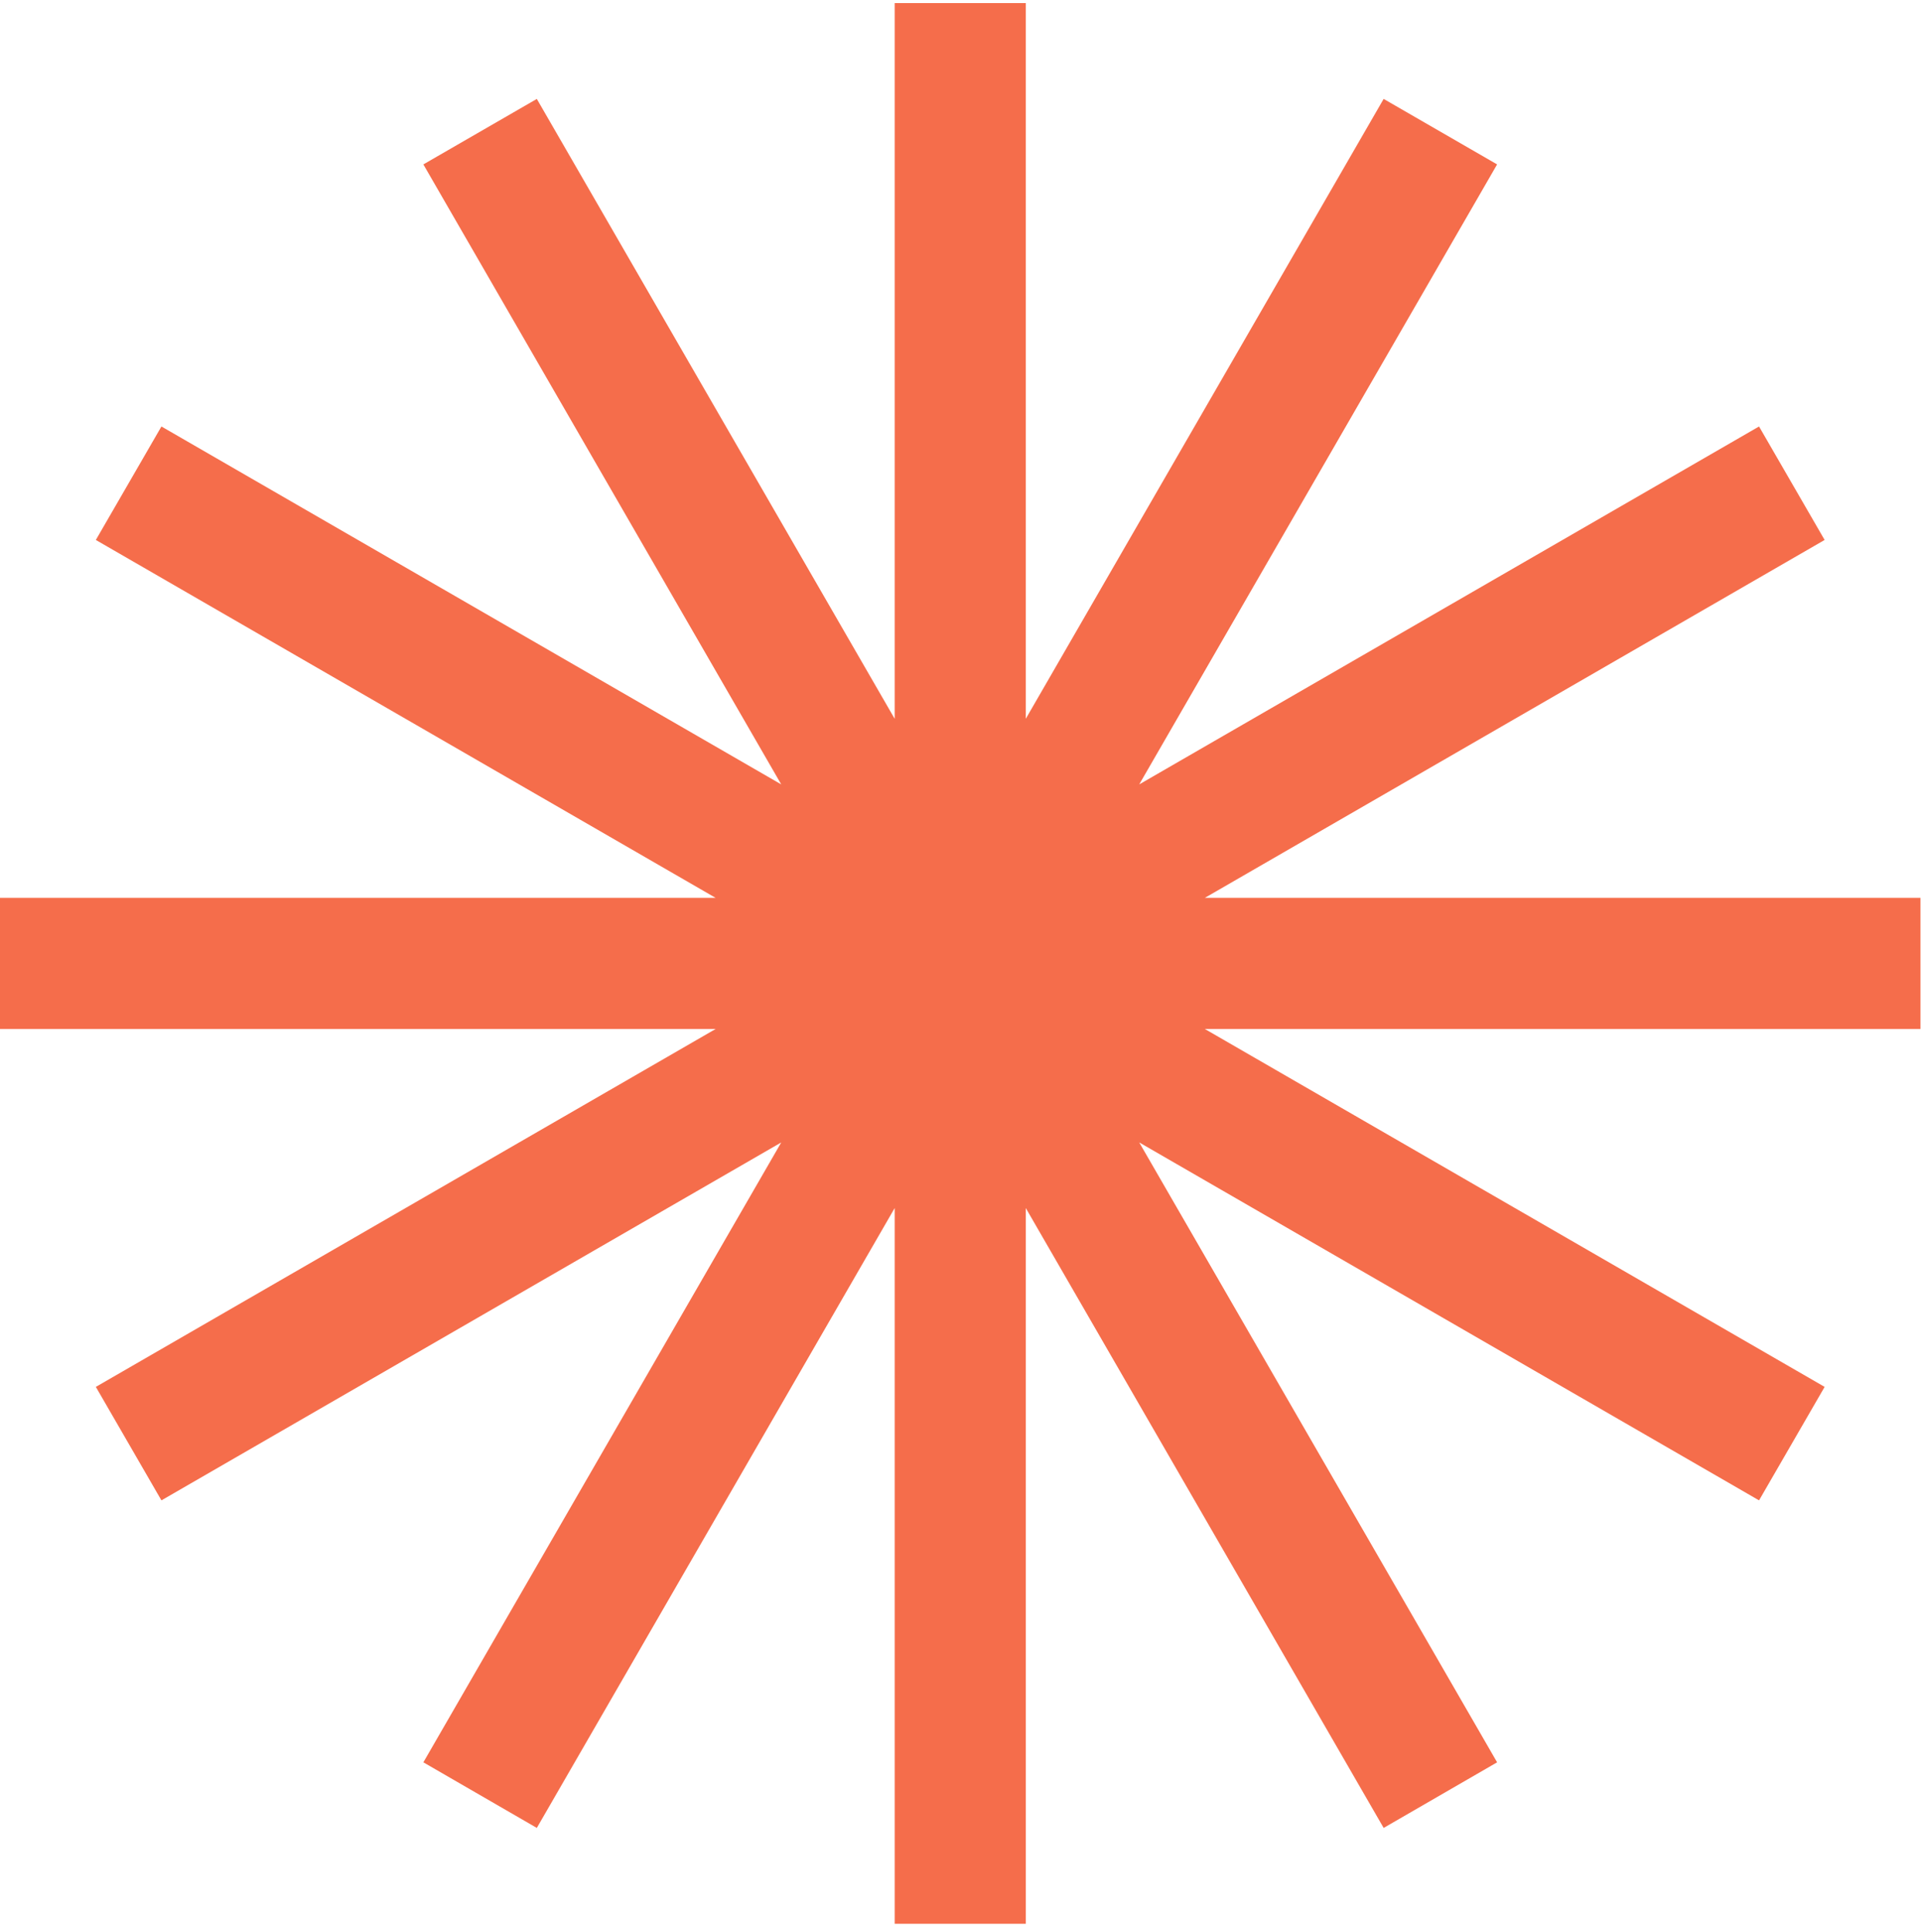<svg xmlns="http://www.w3.org/2000/svg" width="181" height="182" fill="none" viewBox="0 0 181 182">
  <path fill="#F56D4B" d="M180.95 84.589h-67.43l58.4-33.72-6.18-10.69-58.4 33.72 33.72-58.41-10.69-6.17-33.72 58.4V.289H84.3v67.43l-33.72-58.4-10.69 6.17 33.72 58.41-58.4-33.72-6.18 10.69 58.4 33.72H0v12.35h67.43l-58.4 33.72 6.18 10.69 58.4-33.72-33.72 58.4 10.69 6.18 33.72-58.4v67.43h12.35v-67.43l33.72 58.4 10.69-6.18-33.72-58.4 58.4 33.72 6.18-10.69-58.4-33.72h67.43V84.59Z"/>
</svg>
